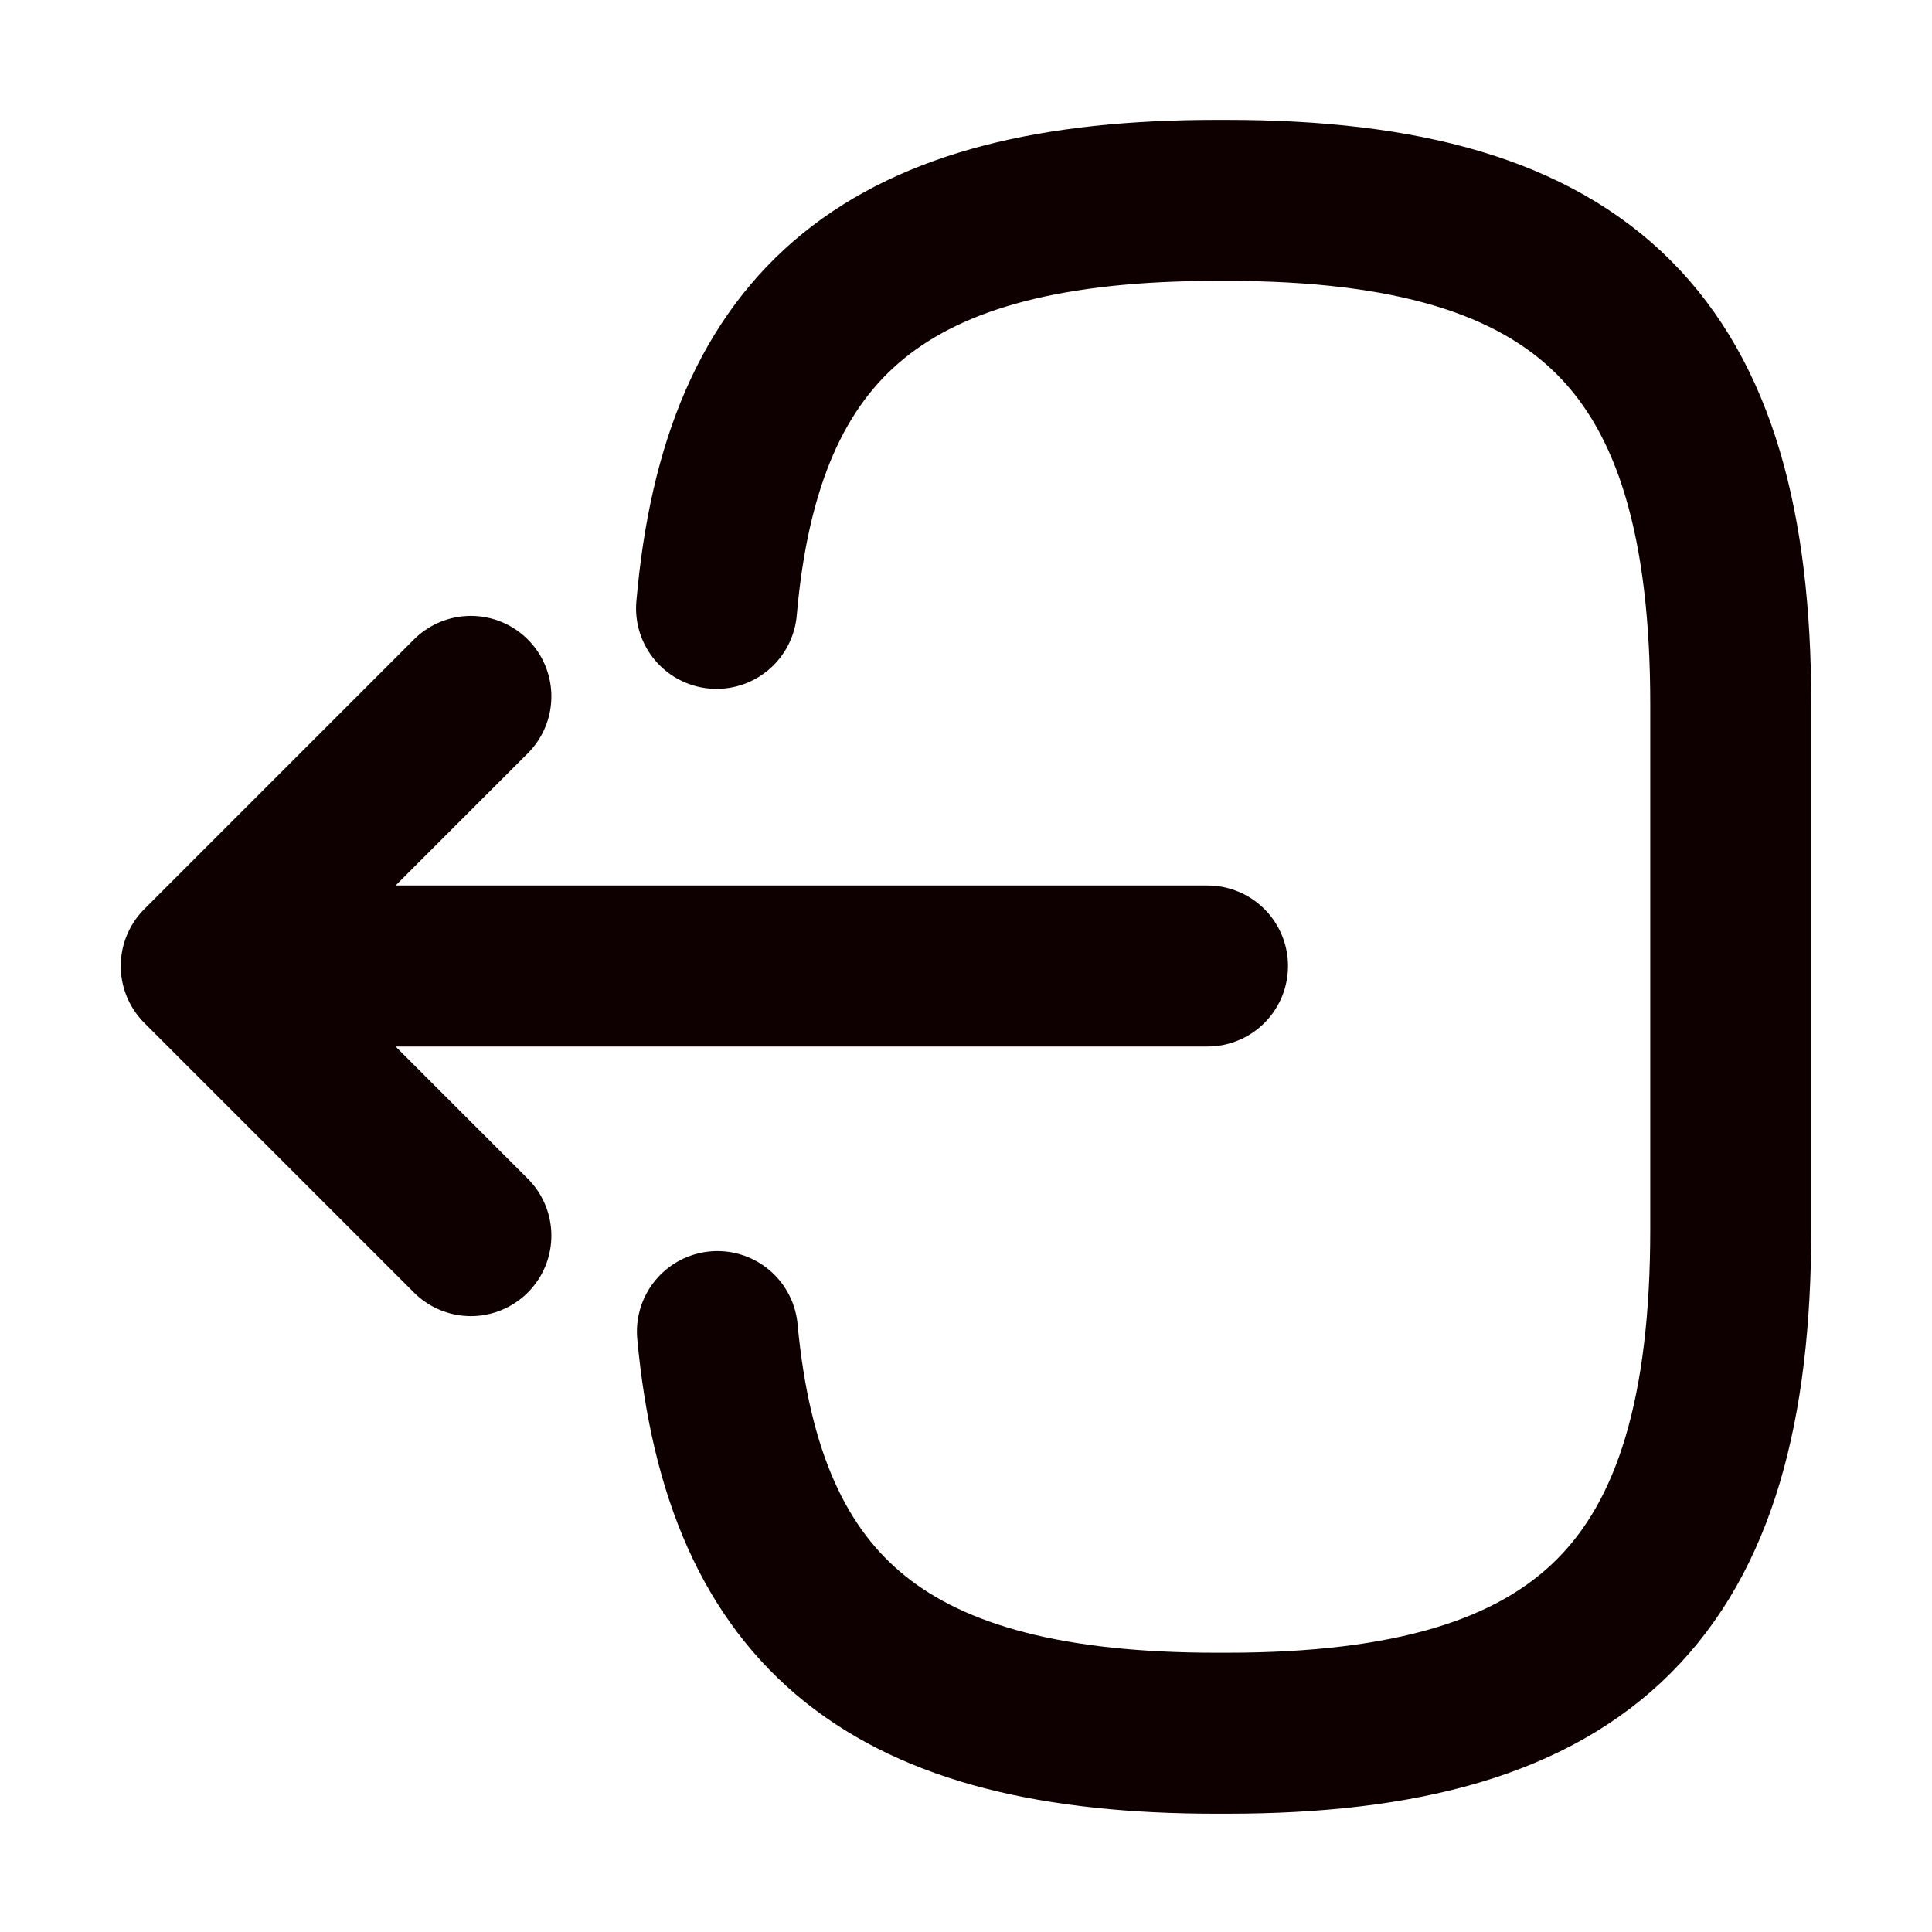 <svg width="18" height="18" viewBox="0 0 18 18" fill="none" xmlns="http://www.w3.org/2000/svg" xmlns:xlink="http://www.w3.org/1999/xlink">
	<desc>
			Created with Pixso.
	</desc>
	<defs/>
	<path id="Vector" d="M6.676 5.668C6.91 2.969 8.297 1.867 11.332 1.867L11.43 1.867C14.785 1.867 16.125 3.211 16.125 6.562L16.125 11.453C16.125 14.805 14.785 16.148 11.43 16.148L11.332 16.148C8.316 16.148 6.93 15.059 6.684 12.406" stroke="#0F0000" stroke-opacity="1" stroke-width="1.5" stroke-linejoin="round" stroke-linecap="round"/>
	<path id="Vector" d="M11.25 9L2.715 9" stroke="#0F0000" stroke-opacity="1" stroke-width="1.5" stroke-linejoin="round" stroke-linecap="round"/>
	<path id="Vector" d="M4.387 6.488L1.875 9L4.387 11.512" stroke="#0F0000" stroke-opacity="1" stroke-width="1.5" stroke-linejoin="round" stroke-linecap="round"/>
	<g opacity="0"/>
</svg>
